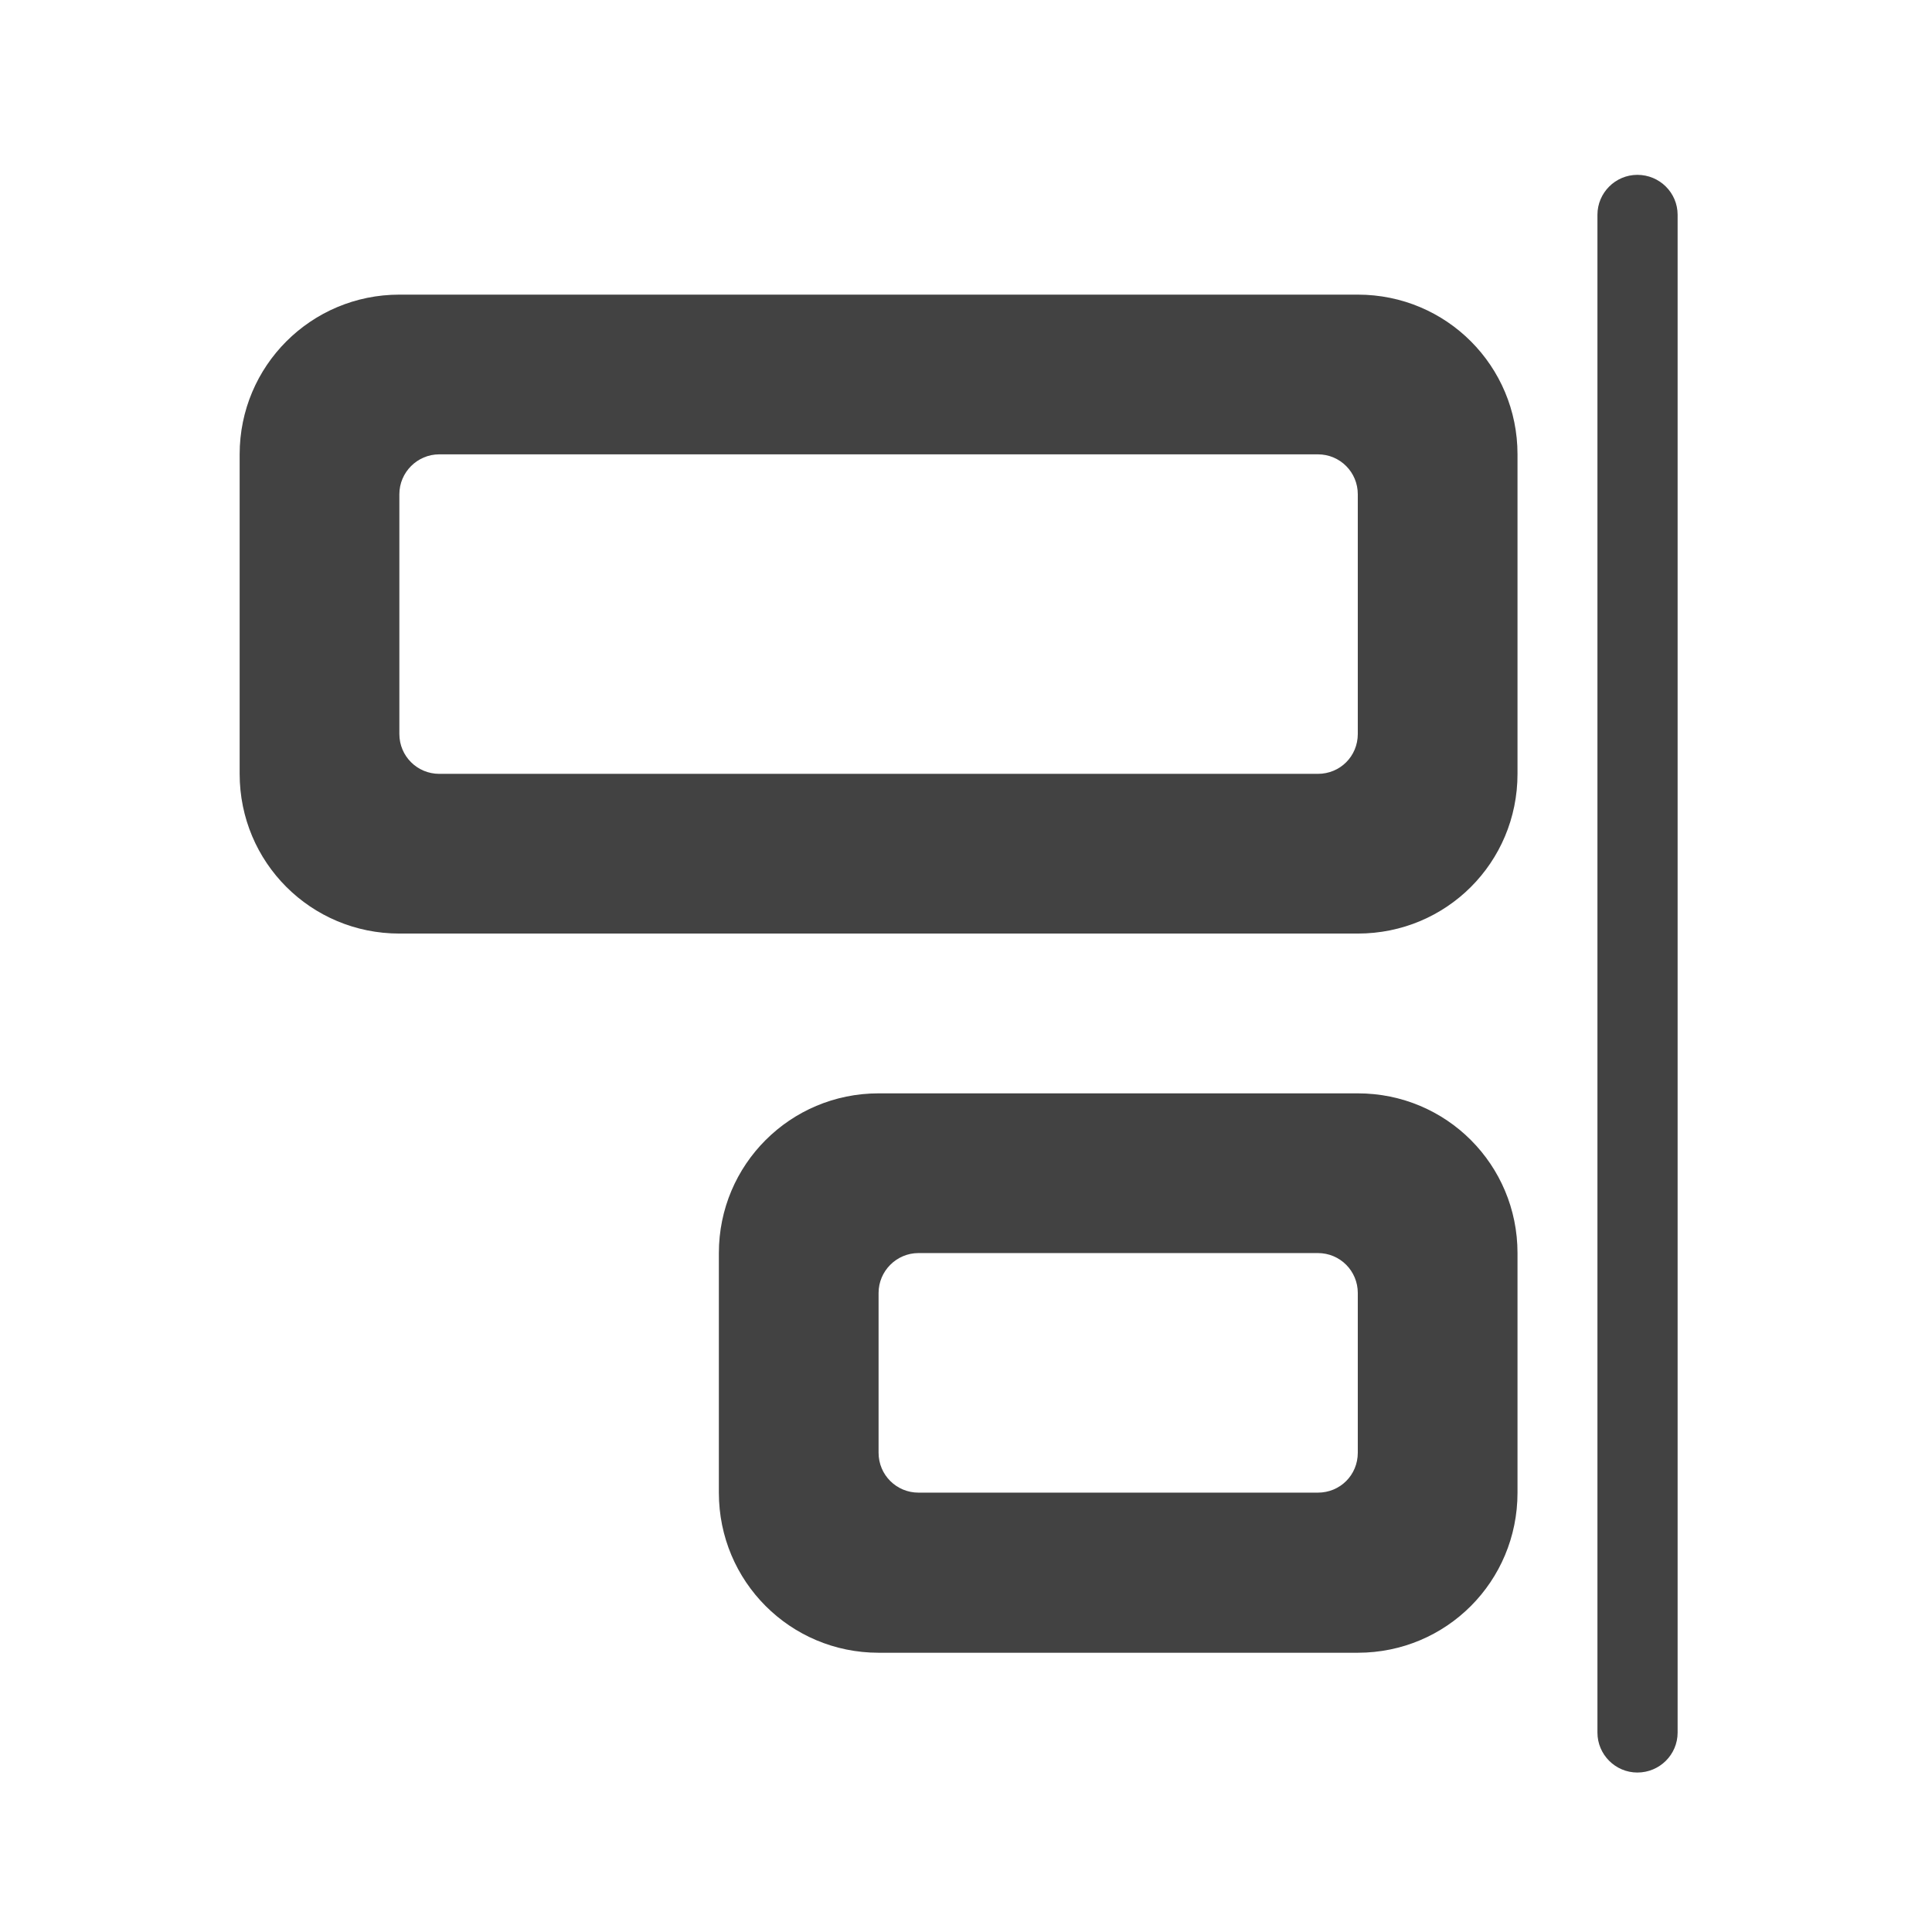 <svg height="24" viewBox="0 0 24 24" width="24" xmlns="http://www.w3.org/2000/svg"><g fill="#424242"><path d="m20.34 2.172c-.273 0-.496.223-.496.496v18.855c0 .273.223.496.496.496.277 0 .5-.223.5-.496v-18.855c0-.273-.223-.496-.5-.496zm0 0"/><path d="m16.867 3.66c1.102 0 1.984.887 1.984 1.984v3.969c0 1.102-.883 1.984-1.984 1.984h-11.906c-1.098 0-1.984-.883-1.984-1.984v-3.969c0-1.098.887-1.984 1.984-1.984zm-.496 1.984h-10.914c-.273 0-.496.223-.496.496v2.977c0 .277.223.496.496.496h10.914c.277 0 .496-.219.496-.496v-2.977c0-.273-.219-.496-.496-.496zm0 0"/><path d="m16.867 13.582c1.102 0 1.984.887 1.984 1.984v2.977c0 1.102-.883 1.988-1.984 1.988h-5.953c-1.098 0-1.984-.887-1.984-1.988v-2.977c0-1.098.887-1.984 1.984-1.984zm-.496 1.984h-4.961c-.273 0-.496.223-.496.496v1.984c0 .277.223.496.496.496h4.961c.277 0 .496-.219.496-.496v-1.984c0-.273-.219-.496-.496-.496zm0 0"/></g></svg>